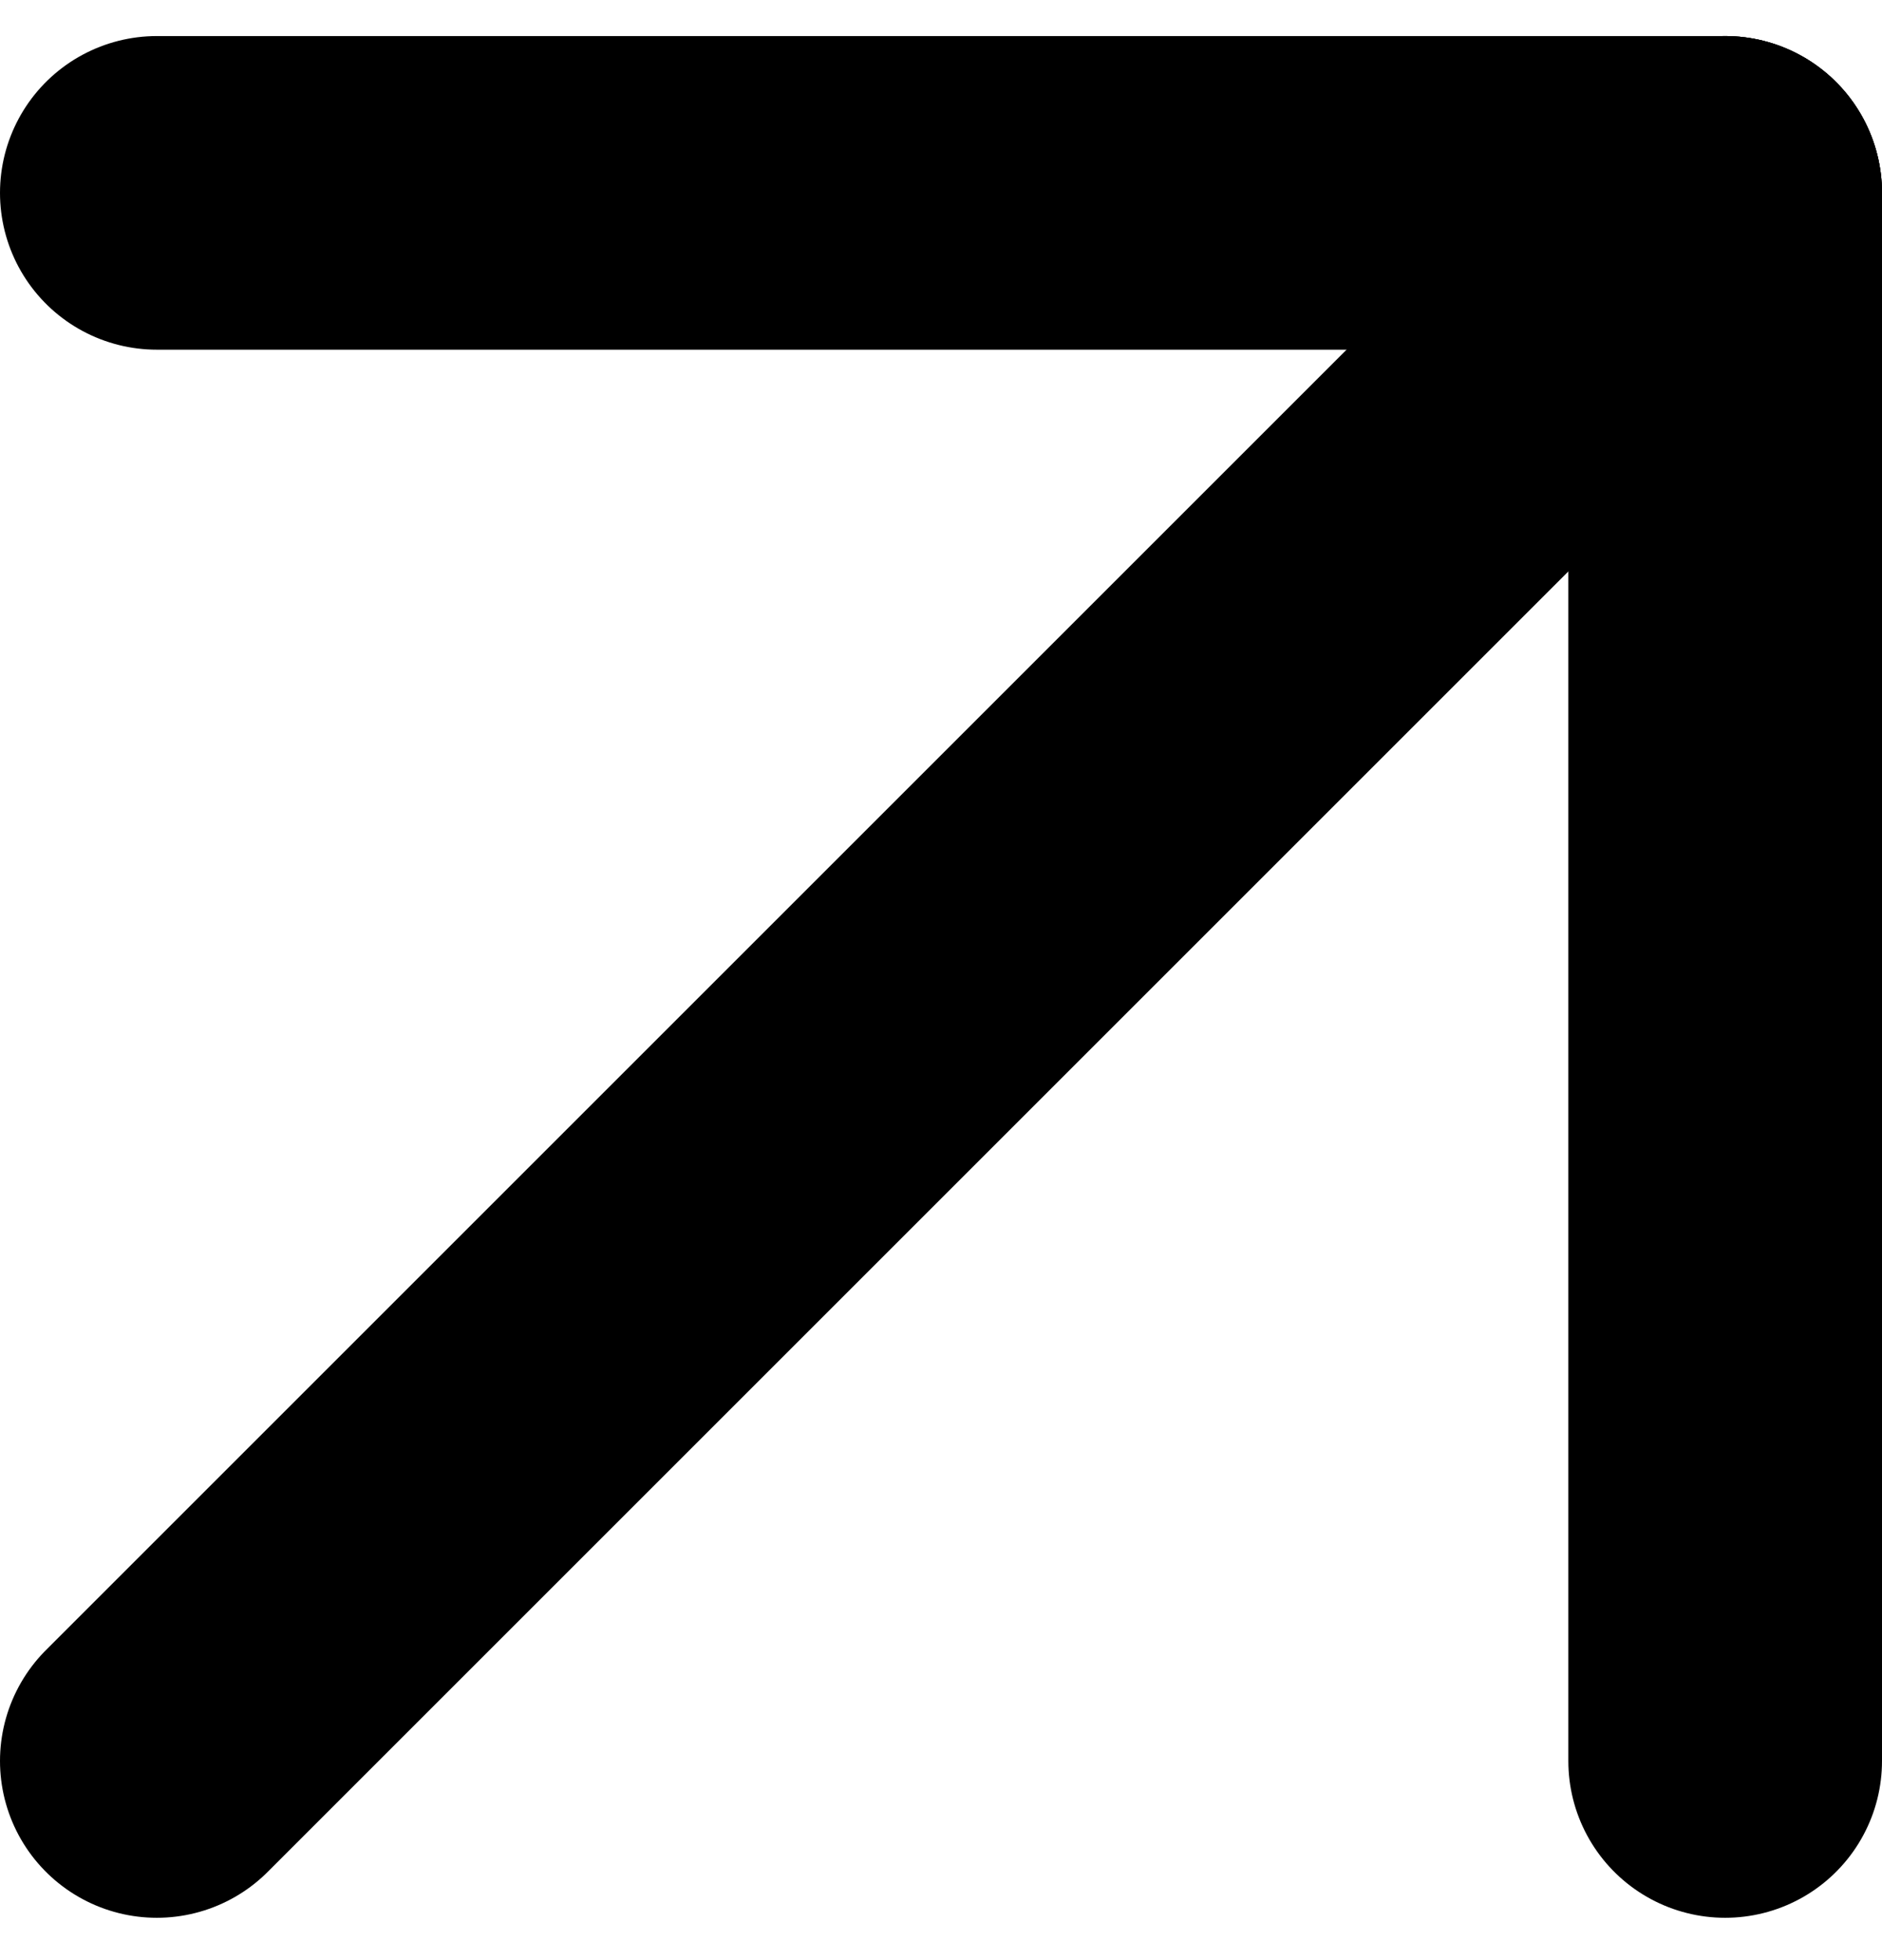 <svg width="24" height="25" viewBox="0 0 24 25" fill="none" xmlns="http://www.w3.org/2000/svg"
  class="marker">
  <g clip-path="url(#clip0_1748_107)">
    <path d="M2 22.46L22 2.46" stroke="currentColor" stroke-width="4" stroke-miterlimit="10"
      stroke-linecap="round"></path>
    <path d="M2 2.46H22" stroke="currentColor" stroke-width="4" stroke-miterlimit="10"
      stroke-linecap="round"></path>
    <path d="M22 2.46V22.46" stroke="currentColor" stroke-width="4" stroke-miterlimit="10"
      stroke-linecap="round"></path>
  </g>
  <defs>
    <clipPath id="clip0_1748_107">
      <rect width="24" height="24" fill="white" transform="translate(0 0.46)"></rect>
    </clipPath>
  </defs>
</svg>